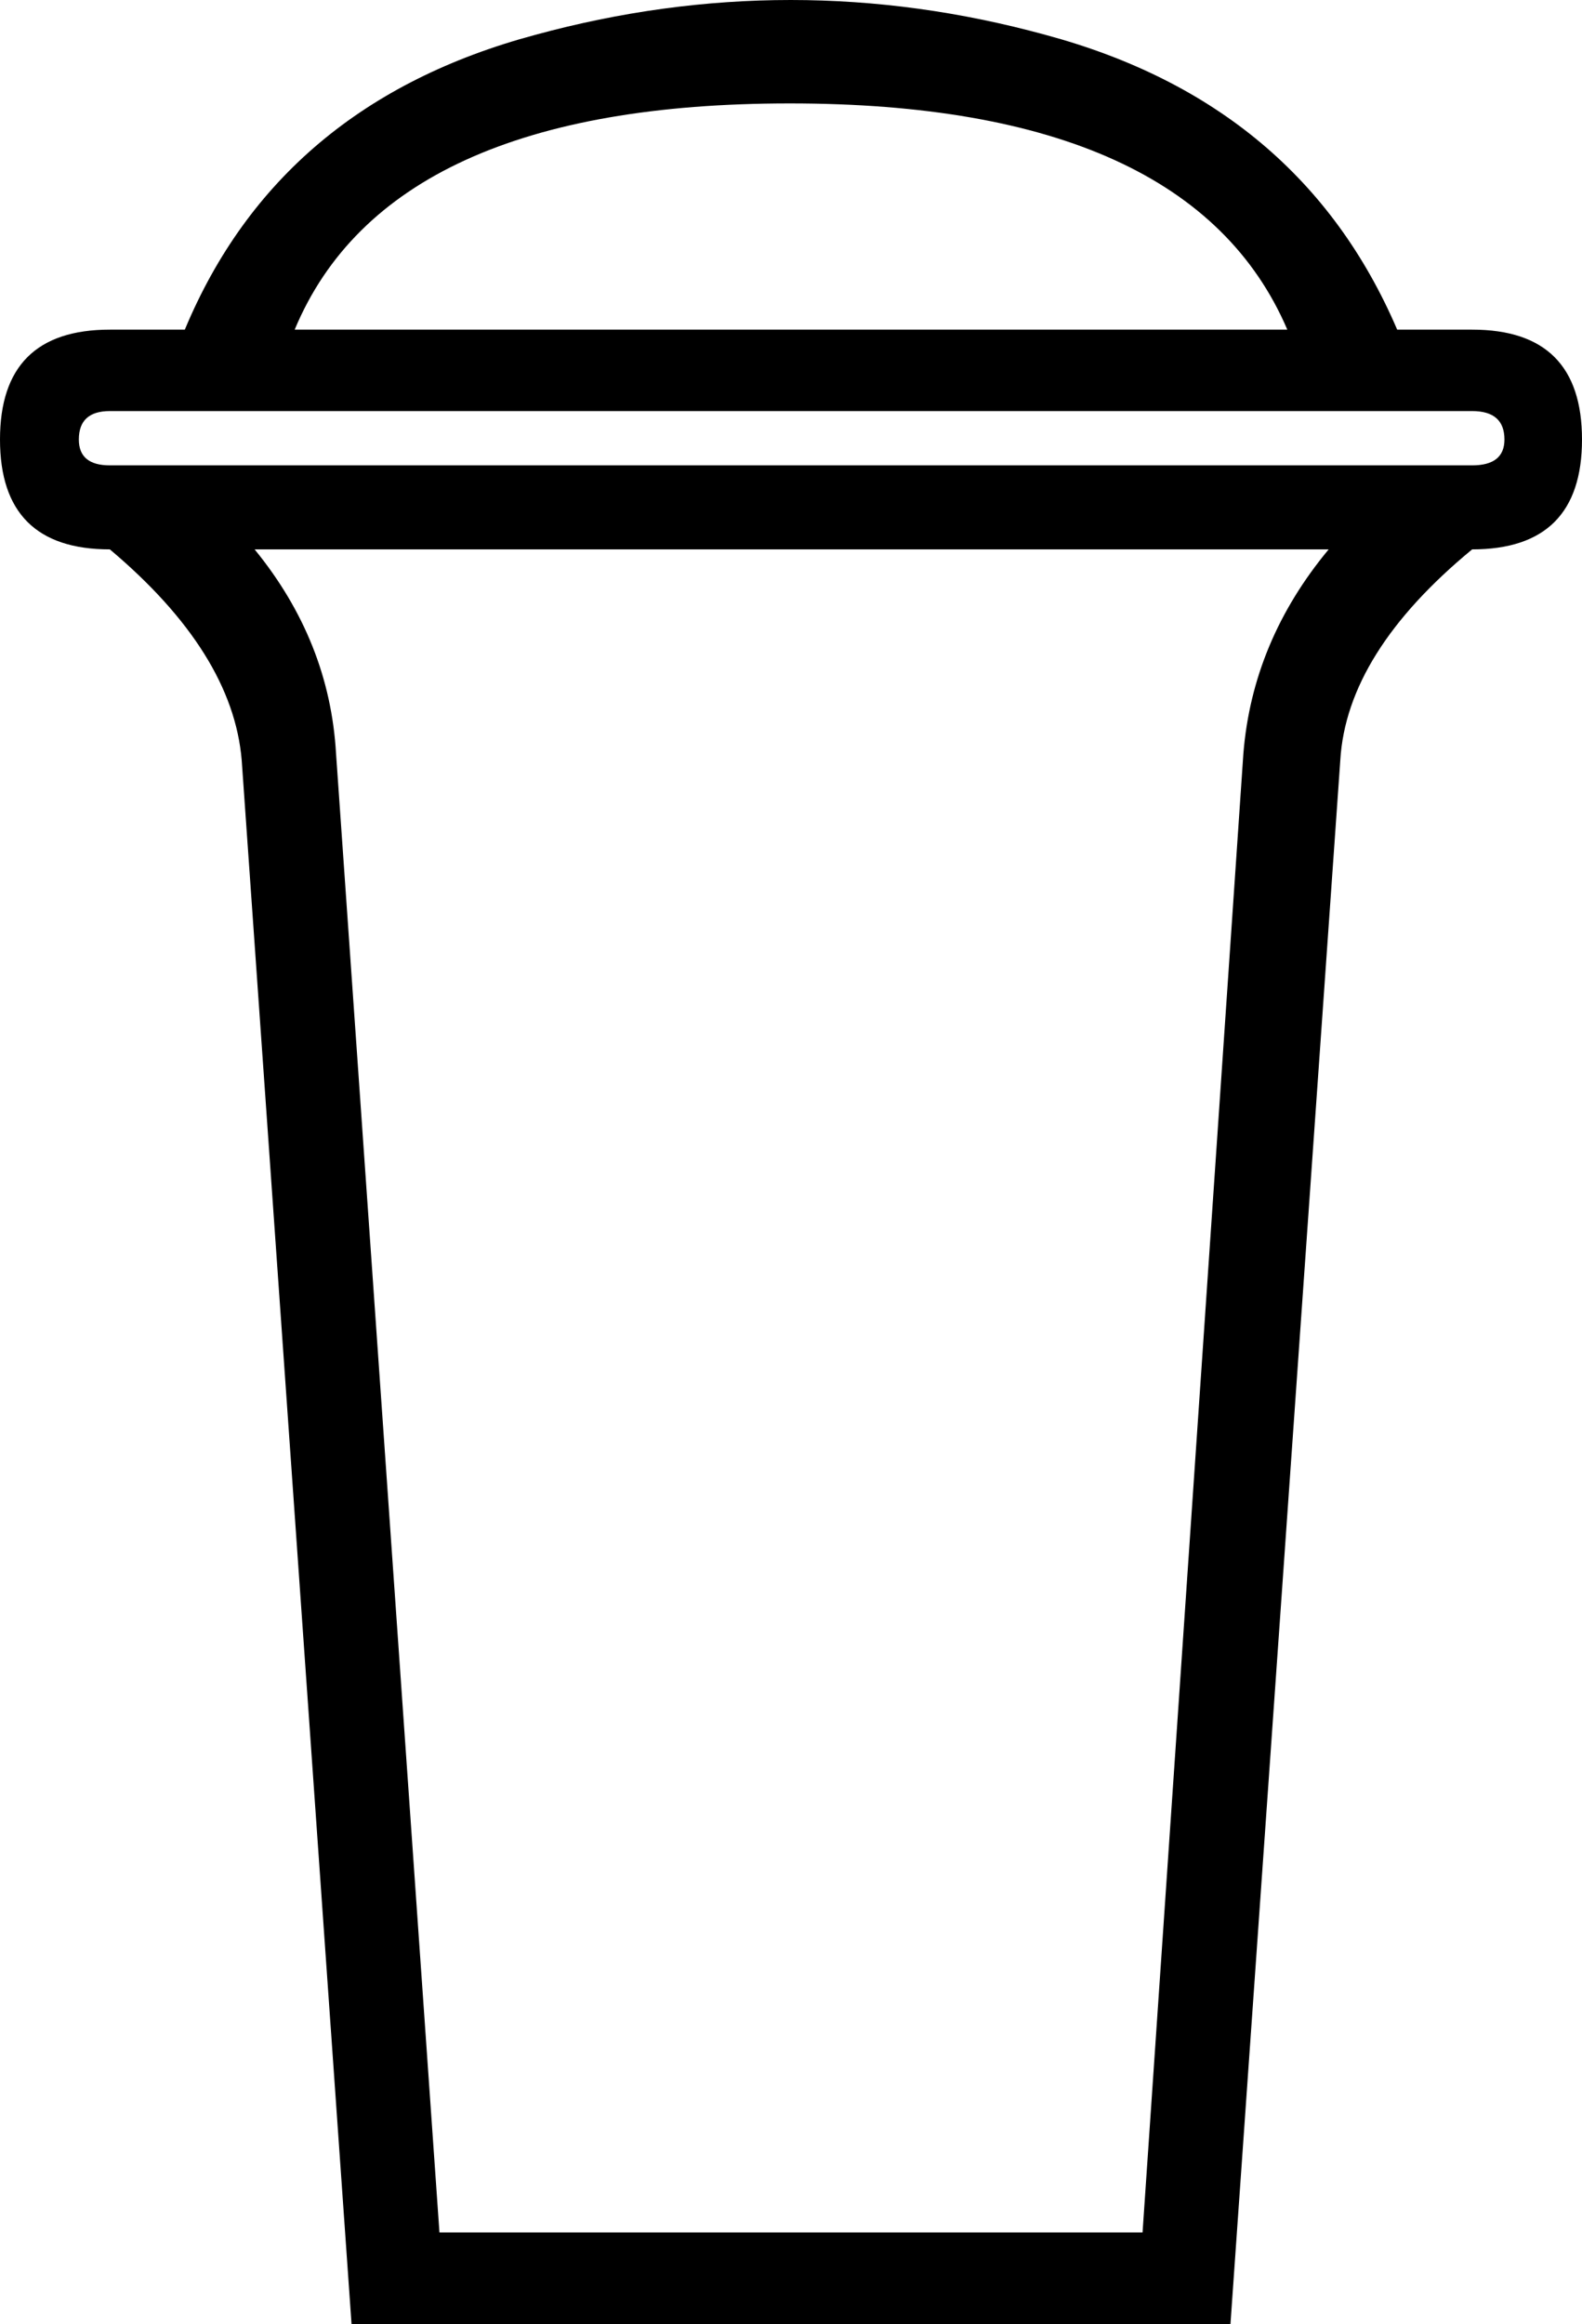 <?xml version='1.0' encoding ='UTF-8' standalone='yes'?>
<svg width='12.24' height='17.98' xmlns='http://www.w3.org/2000/svg' xmlns:xlink='http://www.w3.org/1999/xlink' xmlns:inkscape='http://www.inkscape.org/namespaces/inkscape'>
<path style='fill:#000000; stroke:none' d=' M 2.72 17.98  L 1.87 5.88  Q 1.8 5.05 0.85 4.25  Q 0 4.25 0 3.4  Q 0 2.55 0.85 2.55  L 1.43 2.55  Q 2.16 0.8 4.14 0.27  Q 6.12 -0.27 8.09 0.27  Q 10.06 0.8 10.81 2.55  L 11.39 2.55  Q 12.24 2.55 12.24 3.4  Q 12.24 4.25 11.39 4.25  Q 10.42 5.05 10.37 5.88  L 9.52 17.98  L 2.72 17.98  Z  M 8.84 17.27  L 9.62 5.83  Q 9.69 4.96 10.28 4.25  L 1.97 4.25  Q 2.55 4.96 2.6 5.83  L 3.4 17.27  L 8.84 17.27  Z  M 11.39 3.6  Q 11.64 3.6 11.64 3.4  Q 11.64 3.18 11.39 3.18  L 0.85 3.18  Q 0.61 3.18 0.61 3.4  Q 0.61 3.6 0.85 3.6  L 11.39 3.6  Z  M 9.96 2.55  Q 9.21 0.8 6.11 0.8  Q 3.01 0.8 2.28 2.55  L 9.96 2.55  Z '/></svg>
